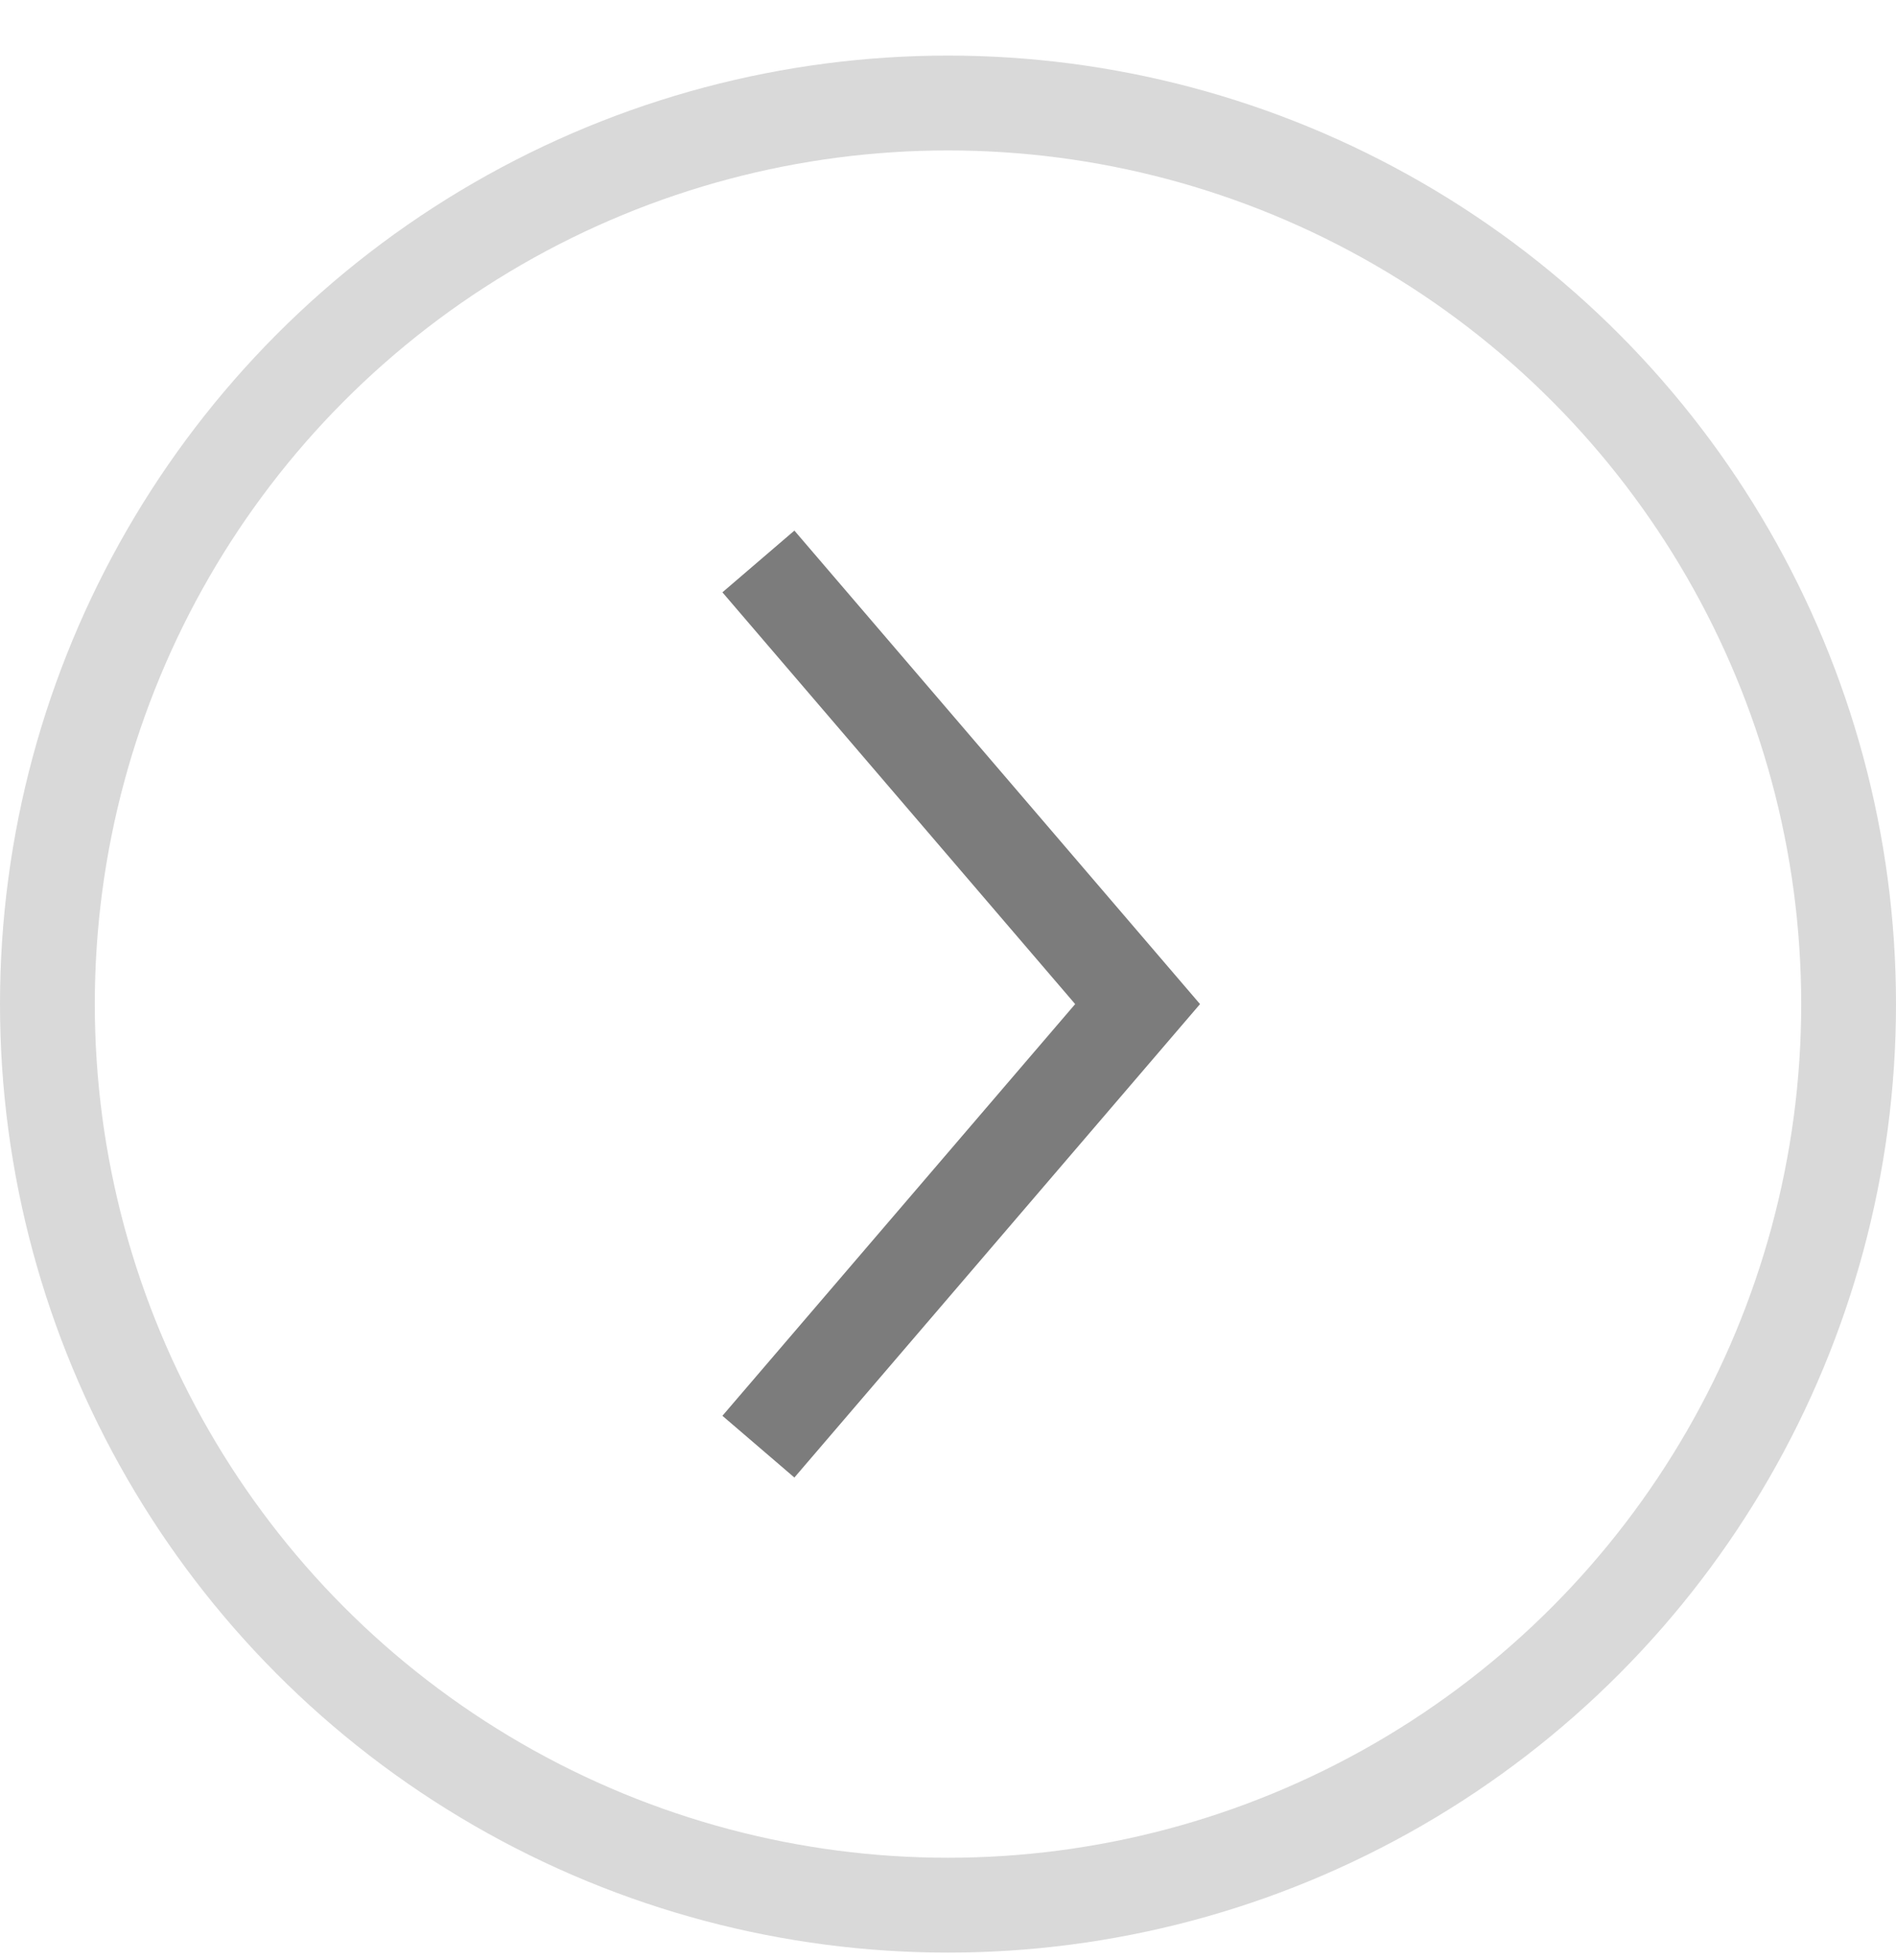 <svg width="30" height="31" viewBox="0 0 30 31" fill="none" xmlns="http://www.w3.org/2000/svg">
<circle cx="15" cy="15.879" r="14.25" stroke="#D9D9D9" stroke-width="1.5"/>
<path d="M12 8.879L18 15.879L12 22.878" stroke="#7C7C7C" stroke-width="1.5"/>
</svg>
